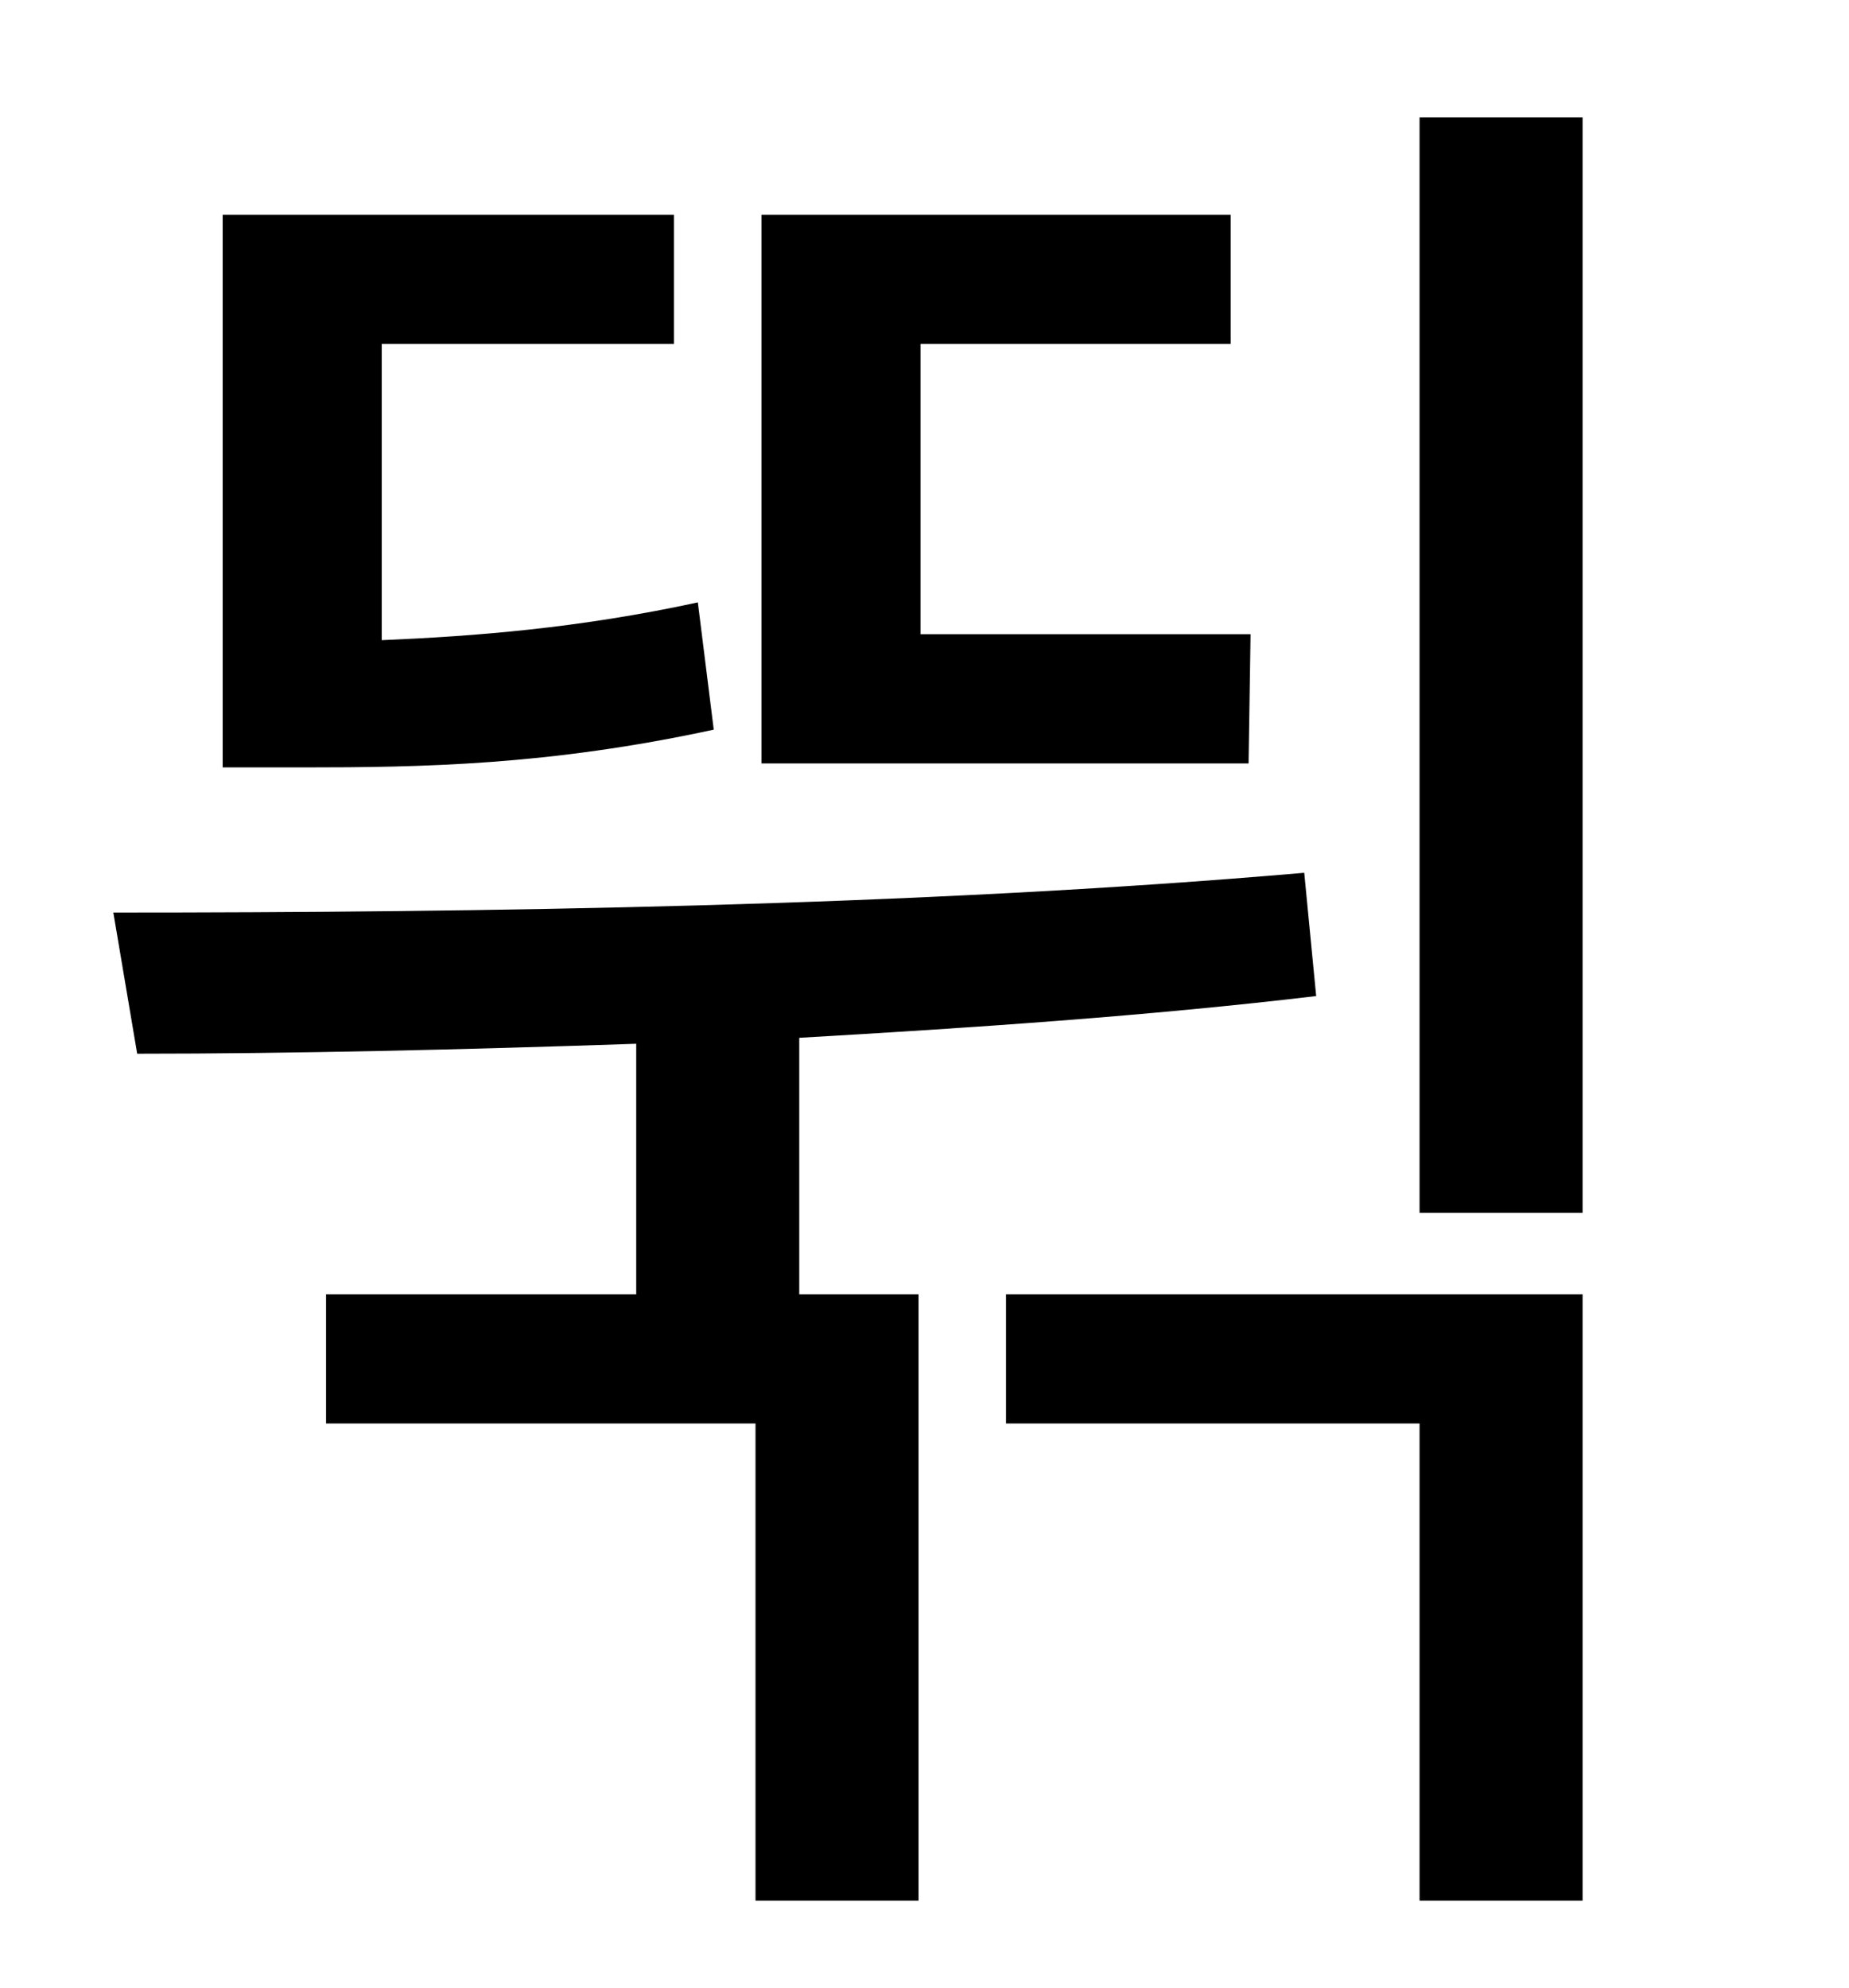 <?xml version="1.0" standalone="no"?>
<!DOCTYPE svg PUBLIC "-//W3C//DTD SVG 1.1//EN" "http://www.w3.org/Graphics/SVG/1.1/DTD/svg11.dtd" >
<svg xmlns="http://www.w3.org/2000/svg" xmlns:xlink="http://www.w3.org/1999/xlink" version="1.1" viewBox="-10 0 930 1000">
   <path fill="currentColor"
d="M619 319l-1 65h-245v-276h236v65h-156v146h166zM341 303l8 64c-83 18 -147 19 -207 19h-40v-278h227v65h-147v149c47 -2 99 -6 159 -19zM392 522v129h60v305h-82v-240h-216v-65h156v-126c-88 3 -173 5 -251 5l-12 -71c184 0 403 -3 599 -20l6 62c-84 10 -173 16 -260 21z
M496 716v-65h290v305h-82v-240h-208zM704 59h82v551h-82v-551z" />
</svg>
